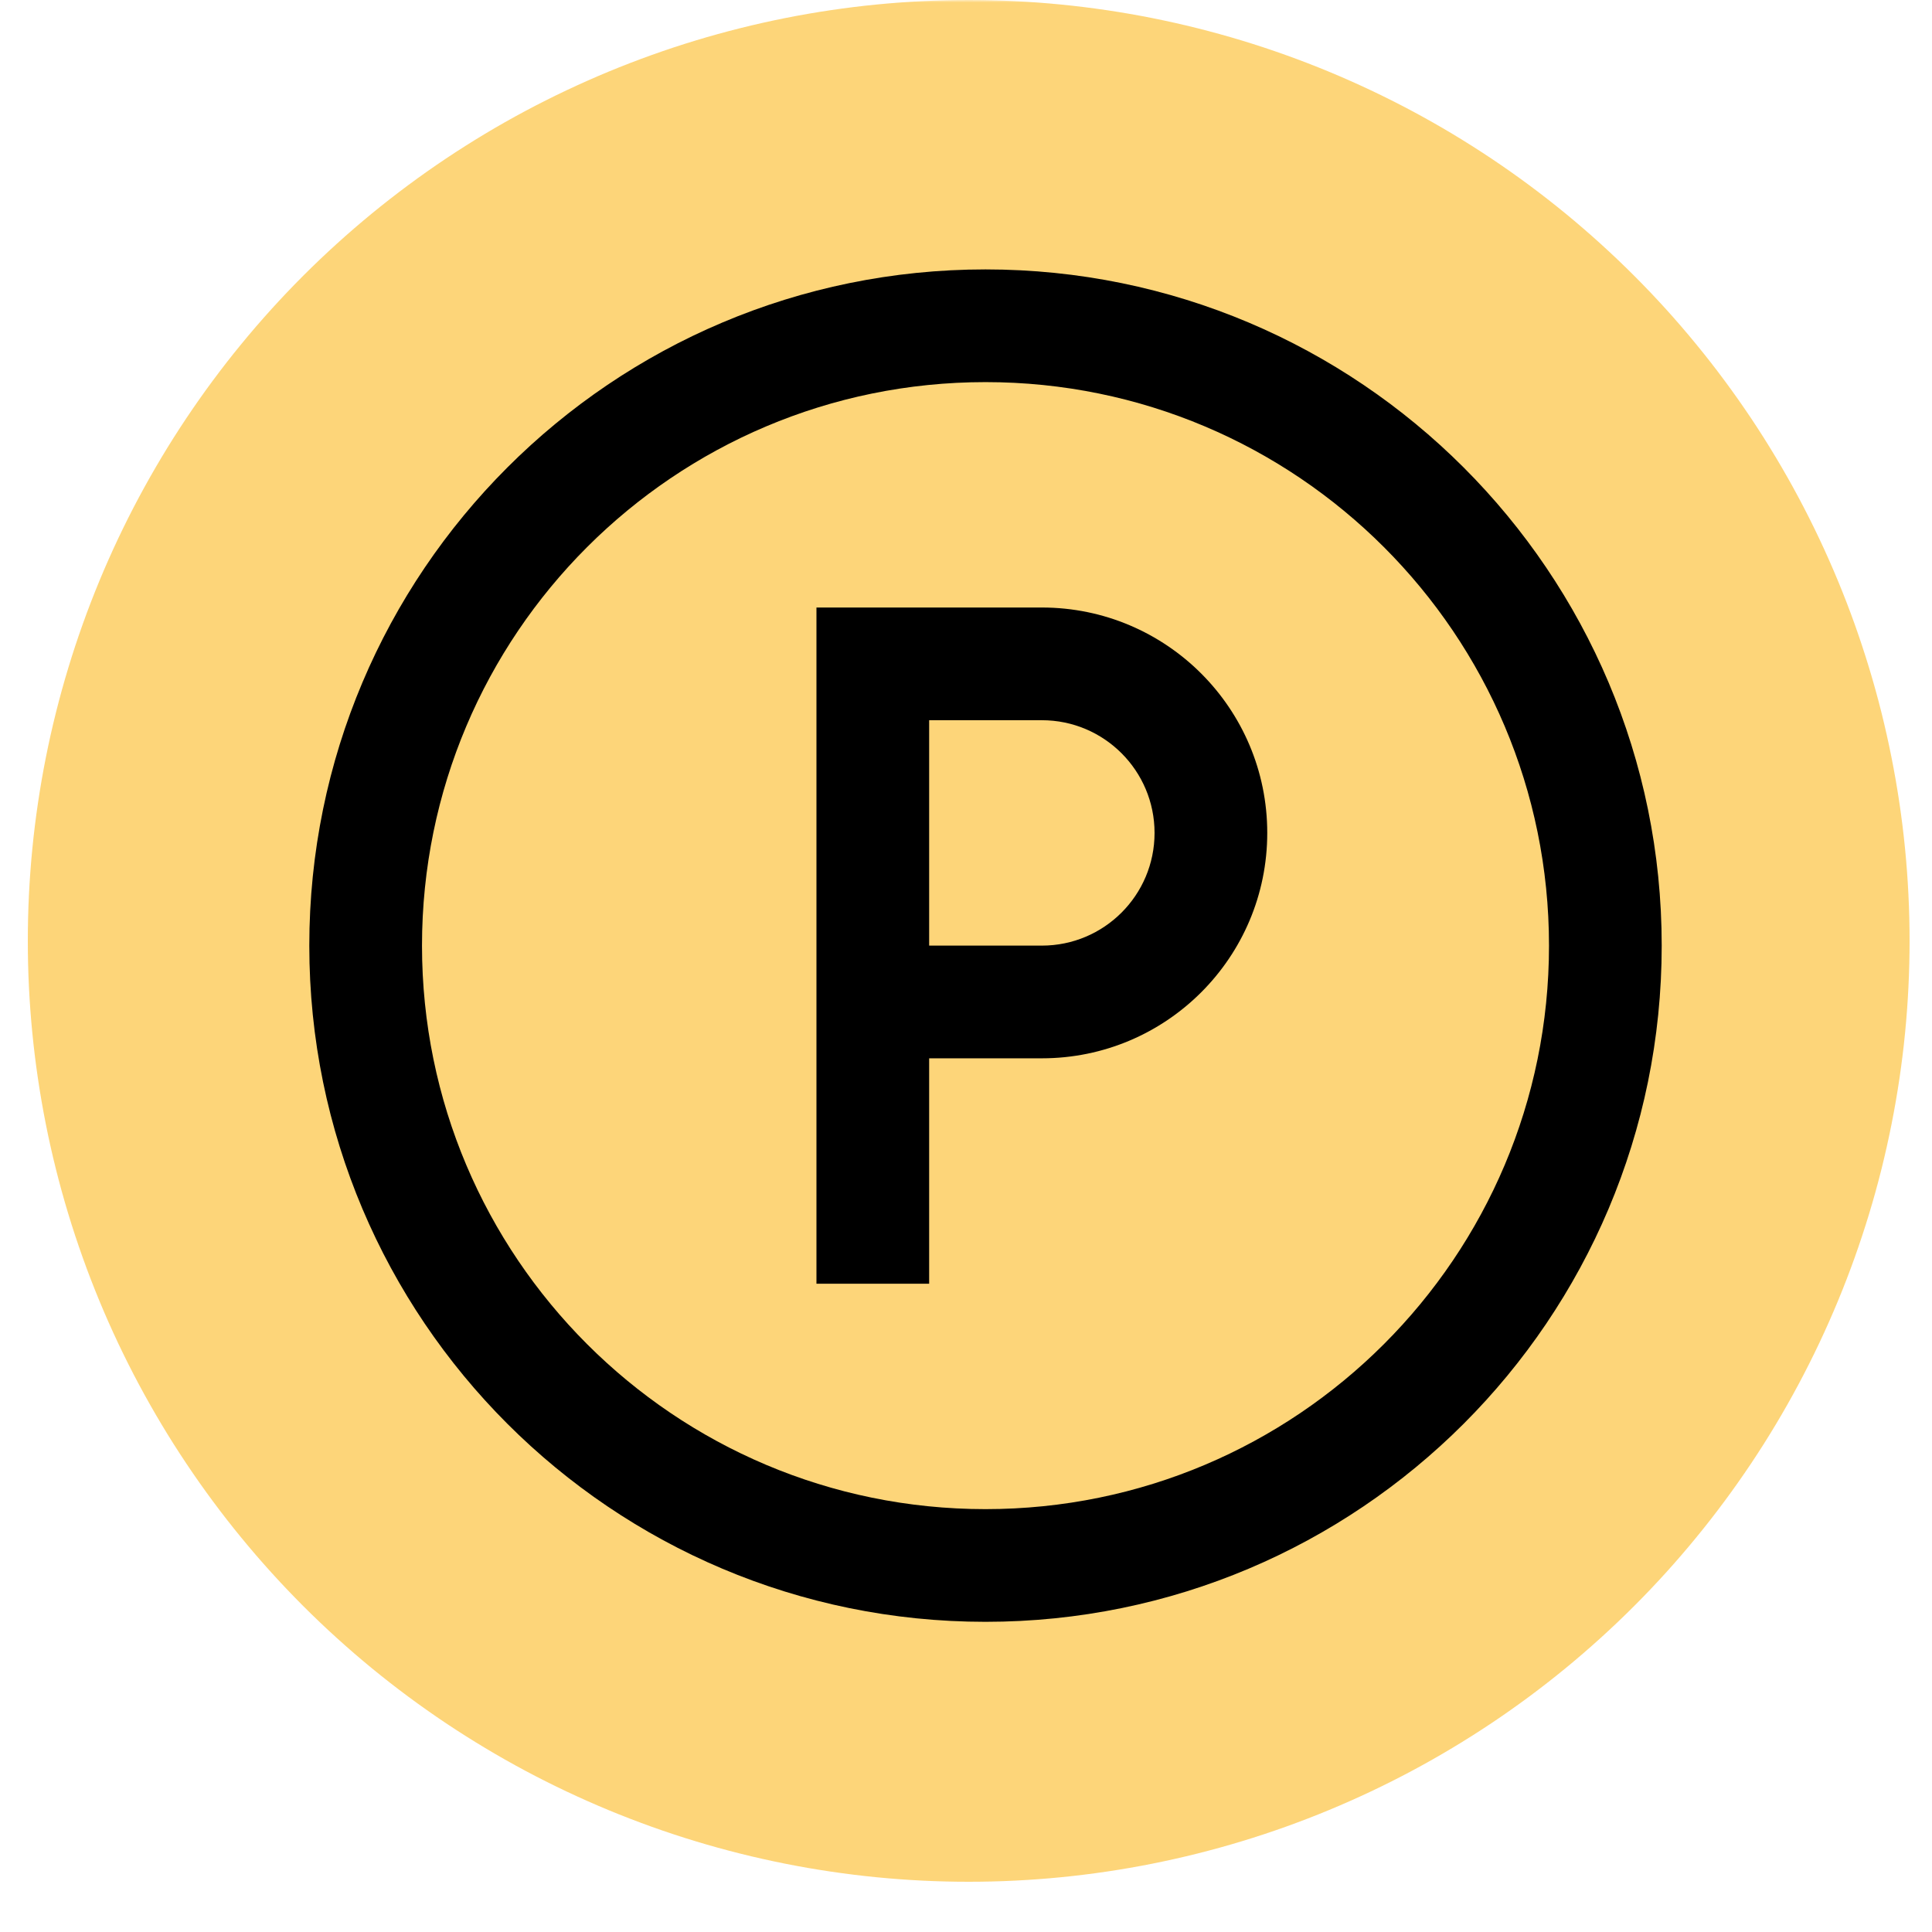 <svg xmlns="http://www.w3.org/2000/svg" xmlns:xlink="http://www.w3.org/1999/xlink" width="40" zoomAndPan="magnify" viewBox="0 0 375 375" height="40" preserveAspectRatio="xMidYMid meet" version="1.0"><defs><filter xmlns:xlink="http://www.w3.org/1999/xlink" x="0%" y="0%" width="100%" xlink:type="simple" xlink:actuate="onLoad" height="100%" id="filter-remove-color" xlink:show="other"><feColorMatrix values="0 0 0 0 1 0 0 0 0 1 0 0 0 0 1 0 0 0 1 0" color-interpolation-filters="sRGB"/></filter><mask id="mask-0"><g filter="url(#filter-remove-color)"><rect x="-37.5" width="450" fill="rgb(0%, 0%, 0%)" y="-37.5" height="450" fill-opacity="0.8"/></g></mask><clipPath id="clip-0"><path d="M 0.398 0 L 365.648 0 L 365.648 365.25 L 0.398 365.25 Z M 0.398 0 " clip-rule="nonzero"/></clipPath><clipPath id="clip-1"><rect x="0" width="367" y="0" height="366"/></clipPath><clipPath id="clip-2"><path d="M 60.035 52.293 L 322.535 52.293 L 322.535 314.793 L 60.035 314.793 Z M 60.035 52.293 " clip-rule="nonzero"/></clipPath></defs><g mask="url(#mask-0)"><g transform="matrix(1, 0, 0, 1, 5, 0)"><g id="source-5" clip-path="url(#clip-1)"><g clip-path="url(#clip-0)"><path fill="rgb(99.219%, 79.61%, 34.509%)" d="M 365.648 182.625 C 365.648 185.613 365.574 188.602 365.426 191.586 C 365.281 194.57 365.062 197.551 364.77 200.523 C 364.477 203.5 364.109 206.465 363.672 209.422 C 363.23 212.379 362.723 215.32 362.137 218.254 C 361.555 221.184 360.898 224.102 360.176 227 C 359.449 229.898 358.652 232.777 357.785 235.637 C 356.914 238.5 355.977 241.336 354.973 244.148 C 353.965 246.965 352.891 249.75 351.746 252.512 C 350.602 255.273 349.391 258.004 348.113 260.707 C 346.836 263.41 345.492 266.078 344.082 268.715 C 342.676 271.352 341.203 273.949 339.664 276.512 C 338.129 279.078 336.531 281.602 334.871 284.086 C 333.207 286.57 331.488 289.016 329.707 291.414 C 327.926 293.816 326.09 296.172 324.191 298.48 C 322.297 300.793 320.344 303.055 318.34 305.27 C 316.332 307.484 314.27 309.648 312.156 311.762 C 310.043 313.875 307.879 315.934 305.664 317.941 C 303.449 319.949 301.188 321.898 298.879 323.797 C 296.566 325.691 294.211 327.531 291.812 329.312 C 289.41 331.09 286.969 332.812 284.484 334.473 C 281.996 336.133 279.473 337.73 276.91 339.266 C 274.348 340.805 271.746 342.277 269.109 343.688 C 266.477 345.094 263.805 346.438 261.105 347.715 C 258.402 348.992 255.672 350.203 252.91 351.348 C 250.148 352.492 247.359 353.566 244.547 354.574 C 241.734 355.582 238.895 356.52 236.035 357.387 C 233.176 358.254 230.297 359.051 227.395 359.777 C 224.496 360.504 221.582 361.156 218.652 361.742 C 215.719 362.324 212.773 362.836 209.82 363.273 C 206.863 363.711 203.898 364.078 200.922 364.371 C 197.949 364.664 194.969 364.883 191.984 365.031 C 188.996 365.176 186.012 365.25 183.023 365.25 C 180.035 365.25 177.047 365.176 174.062 365.031 C 171.074 364.883 168.098 364.664 165.121 364.371 C 162.148 364.078 159.184 363.711 156.227 363.273 C 153.27 362.836 150.324 362.324 147.395 361.742 C 144.461 361.156 141.547 360.504 138.648 359.777 C 135.75 359.051 132.867 358.254 130.008 357.387 C 127.148 356.52 124.312 355.582 121.496 354.574 C 118.684 353.566 115.895 352.492 113.133 351.348 C 110.375 350.203 107.641 348.992 104.941 347.715 C 102.238 346.438 99.57 345.094 96.934 343.688 C 94.297 342.277 91.699 340.805 89.133 339.266 C 86.57 337.73 84.047 336.133 81.562 334.473 C 79.074 332.812 76.633 331.09 74.234 329.312 C 71.832 327.531 69.477 325.691 67.164 323.797 C 64.855 321.898 62.594 319.949 60.379 317.941 C 58.164 315.934 56 313.875 53.887 311.762 C 51.773 309.648 49.715 307.484 47.707 305.27 C 45.699 303.055 43.746 300.793 41.852 298.48 C 39.953 296.172 38.117 293.816 36.336 291.414 C 34.555 289.016 32.836 286.57 31.176 284.086 C 29.516 281.602 27.914 279.078 26.379 276.512 C 24.844 273.949 23.371 271.352 21.961 268.715 C 20.551 266.078 19.207 263.41 17.93 260.707 C 16.652 258.004 15.441 255.273 14.297 252.512 C 13.156 249.75 12.078 246.965 11.074 244.148 C 10.066 241.336 9.129 238.5 8.262 235.637 C 7.395 232.777 6.598 229.898 5.871 227 C 5.145 224.102 4.488 221.184 3.906 218.254 C 3.324 215.32 2.812 212.379 2.375 209.422 C 1.934 206.465 1.57 203.5 1.277 200.523 C 0.984 197.551 0.766 194.57 0.617 191.586 C 0.469 188.602 0.398 185.613 0.398 182.625 C 0.398 179.637 0.469 176.648 0.617 173.664 C 0.766 170.68 0.984 167.699 1.277 164.727 C 1.57 161.75 1.934 158.785 2.375 155.828 C 2.812 152.871 3.324 149.93 3.906 146.996 C 4.488 144.066 5.145 141.148 5.871 138.25 C 6.598 135.352 7.395 132.473 8.262 129.613 C 9.129 126.75 10.066 123.914 11.074 121.102 C 12.078 118.285 13.156 115.5 14.297 112.738 C 15.441 109.977 16.652 107.246 17.93 104.543 C 19.207 101.84 20.551 99.172 21.961 96.535 C 23.371 93.898 24.844 91.301 26.379 88.738 C 27.914 86.172 29.516 83.648 31.176 81.164 C 32.836 78.68 34.555 76.234 36.336 73.836 C 38.117 71.434 39.953 69.078 41.852 66.77 C 43.746 64.457 45.699 62.195 47.707 59.98 C 49.715 57.766 51.773 55.602 53.887 53.488 C 56 51.375 58.164 49.316 60.379 47.309 C 62.594 45.301 64.855 43.352 67.164 41.453 C 69.477 39.559 71.832 37.719 74.234 35.938 C 76.633 34.16 79.074 32.438 81.562 30.777 C 84.047 29.117 86.57 27.52 89.133 25.98 C 91.699 24.445 94.297 22.973 96.934 21.562 C 99.57 20.156 102.238 18.812 104.941 17.535 C 107.641 16.258 110.375 15.047 113.133 13.902 C 115.895 12.758 118.684 11.684 121.496 10.676 C 124.312 9.668 127.148 8.73 130.008 7.863 C 132.867 6.996 135.75 6.199 138.648 5.473 C 141.547 4.746 144.461 4.094 147.395 3.508 C 150.324 2.926 153.27 2.414 156.227 1.977 C 159.184 1.539 162.148 1.172 165.121 0.879 C 168.098 0.586 171.074 0.367 174.062 0.219 C 177.047 0.074 180.035 0 183.023 0 C 186.012 0 188.996 0.074 191.984 0.219 C 194.969 0.367 197.949 0.586 200.922 0.879 C 203.898 1.172 206.863 1.539 209.82 1.977 C 212.773 2.414 215.719 2.926 218.652 3.508 C 221.582 4.094 224.496 4.746 227.395 5.473 C 230.297 6.199 233.176 6.996 236.035 7.863 C 238.895 8.73 241.734 9.668 244.547 10.676 C 247.359 11.684 250.148 12.758 252.91 13.902 C 255.672 15.047 258.402 16.258 261.105 17.535 C 263.805 18.812 266.477 20.156 269.109 21.562 C 271.746 22.973 274.348 24.445 276.91 25.98 C 279.473 27.52 281.996 29.117 284.484 30.777 C 286.969 32.438 289.41 34.16 291.812 35.938 C 294.211 37.719 296.566 39.559 298.879 41.453 C 301.188 43.352 303.449 45.301 305.664 47.309 C 307.879 49.316 310.043 51.375 312.156 53.488 C 314.27 55.602 316.332 57.766 318.34 59.98 C 320.344 62.195 322.297 64.457 324.191 66.77 C 326.09 69.078 327.926 71.434 329.707 73.836 C 331.488 76.234 333.207 78.68 334.871 81.164 C 336.531 83.648 338.129 86.172 339.664 88.738 C 341.203 91.301 342.676 93.898 344.082 96.535 C 345.492 99.172 346.836 101.84 348.113 104.543 C 349.391 107.246 350.602 109.977 351.746 112.738 C 352.891 115.5 353.965 118.285 354.973 121.102 C 355.977 123.914 356.914 126.75 357.785 129.613 C 358.652 132.473 359.449 135.352 360.176 138.25 C 360.898 141.148 361.555 144.066 362.137 146.996 C 362.723 149.93 363.23 152.871 363.672 155.828 C 364.109 158.785 364.477 161.75 364.77 164.727 C 365.062 167.699 365.281 170.68 365.426 173.664 C 365.574 176.648 365.648 179.637 365.648 182.625 Z M 365.648 182.625 " fill-opacity="1" fill-rule="nonzero"/></g></g></g></g><g clip-path="url(#clip-2)"><path fill="rgb(0%, 0%, 0%)" d="M 191.285 52.293 C 118.801 52.293 60.035 111.059 60.035 183.543 C 60.035 256.039 118.801 314.793 191.285 314.793 C 263.777 314.793 322.535 256.039 322.535 183.543 C 322.535 111.059 263.777 52.293 191.285 52.293 Z M 191.285 292.922 C 130.875 292.922 81.91 243.957 81.91 183.543 C 81.91 123.137 130.875 74.168 191.285 74.168 C 251.695 74.168 300.66 123.137 300.66 183.543 C 300.66 243.957 251.695 292.922 191.285 292.922 Z M 191.285 292.922 " fill-opacity="1" fill-rule="nonzero"/></g><path fill="rgb(0%, 0%, 0%)" d="M 202.223 117.918 L 158.473 117.918 L 158.473 249.168 L 180.348 249.168 L 180.348 205.418 L 202.223 205.418 C 226.379 205.418 245.973 185.832 245.973 161.668 C 245.973 137.508 226.379 117.918 202.223 117.918 Z M 202.223 183.543 L 180.348 183.543 L 180.348 139.793 L 202.223 139.793 C 214.301 139.793 224.098 149.59 224.098 161.672 C 224.098 173.754 214.301 183.543 202.223 183.543 Z M 202.223 183.543 " fill-opacity="1" fill-rule="nonzero"/></svg>

